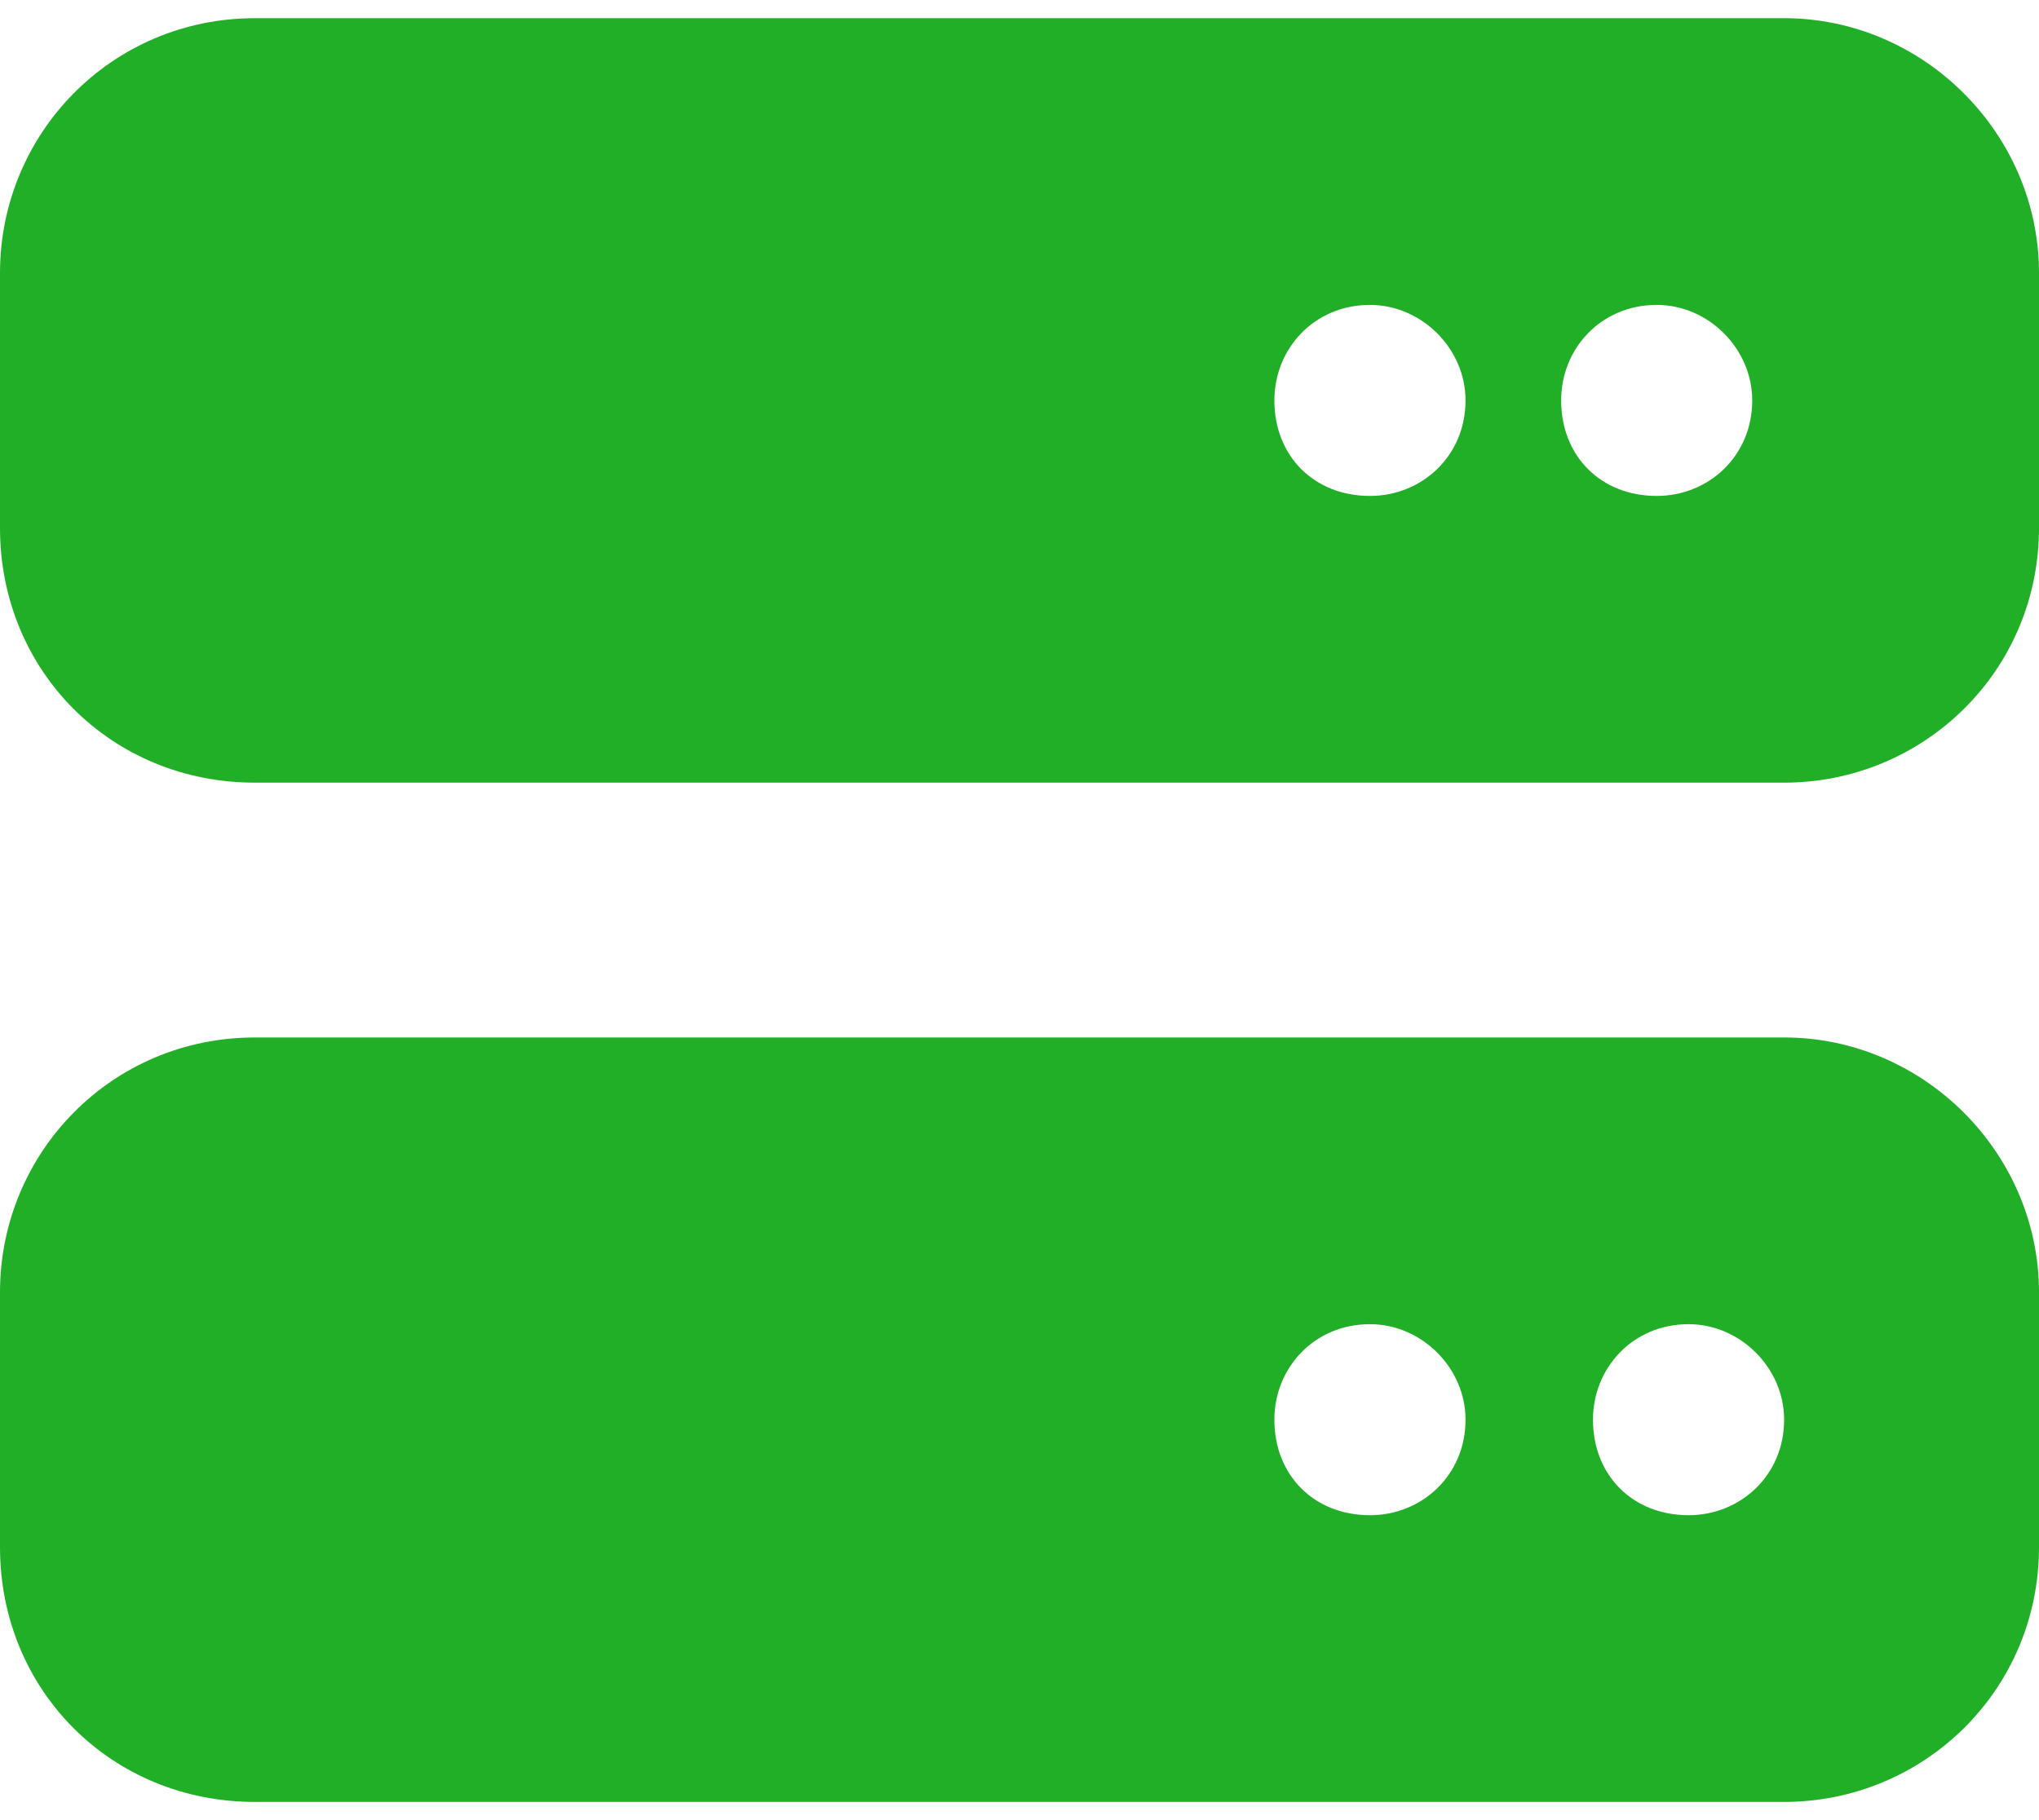 <svg width="28" height="25" viewBox="0 0 28 25" fill="none" xmlns="http://www.w3.org/2000/svg">
<path d="M3.5 0.25H24.5C26.414 0.25 28 1.836 28 3.75V7.25C28 9.219 26.414 10.75 24.5 10.75H3.5C1.531 10.75 0 9.219 0 7.25V3.75C0 1.836 1.531 0.25 3.5 0.25ZM18.812 4.188C18.047 4.188 17.5 4.789 17.5 5.5C17.5 6.266 18.047 6.812 18.812 6.812C19.523 6.812 20.125 6.266 20.125 5.5C20.125 4.789 19.523 4.188 18.812 4.188ZM21.438 5.5C21.438 6.266 21.984 6.812 22.75 6.812C23.461 6.812 24.062 6.266 24.062 5.5C24.062 4.789 23.461 4.188 22.75 4.188C21.984 4.188 21.438 4.789 21.438 5.5ZM3.5 14.25H24.5C26.414 14.25 28 15.836 28 17.75V21.25C28 23.219 26.414 24.75 24.5 24.75H3.5C1.531 24.75 0 23.219 0 21.25V17.75C0 15.836 1.531 14.25 3.5 14.25ZM18.812 18.188C18.047 18.188 17.5 18.789 17.5 19.5C17.5 20.266 18.047 20.812 18.812 20.812C19.523 20.812 20.125 20.266 20.125 19.5C20.125 18.789 19.523 18.188 18.812 18.188ZM21.875 19.5C21.875 20.266 22.422 20.812 23.188 20.812C23.898 20.812 24.5 20.266 24.5 19.5C24.5 18.789 23.898 18.188 23.188 18.188C22.422 18.188 21.875 18.789 21.875 19.5Z" fill="#21AF27"/>
</svg>
